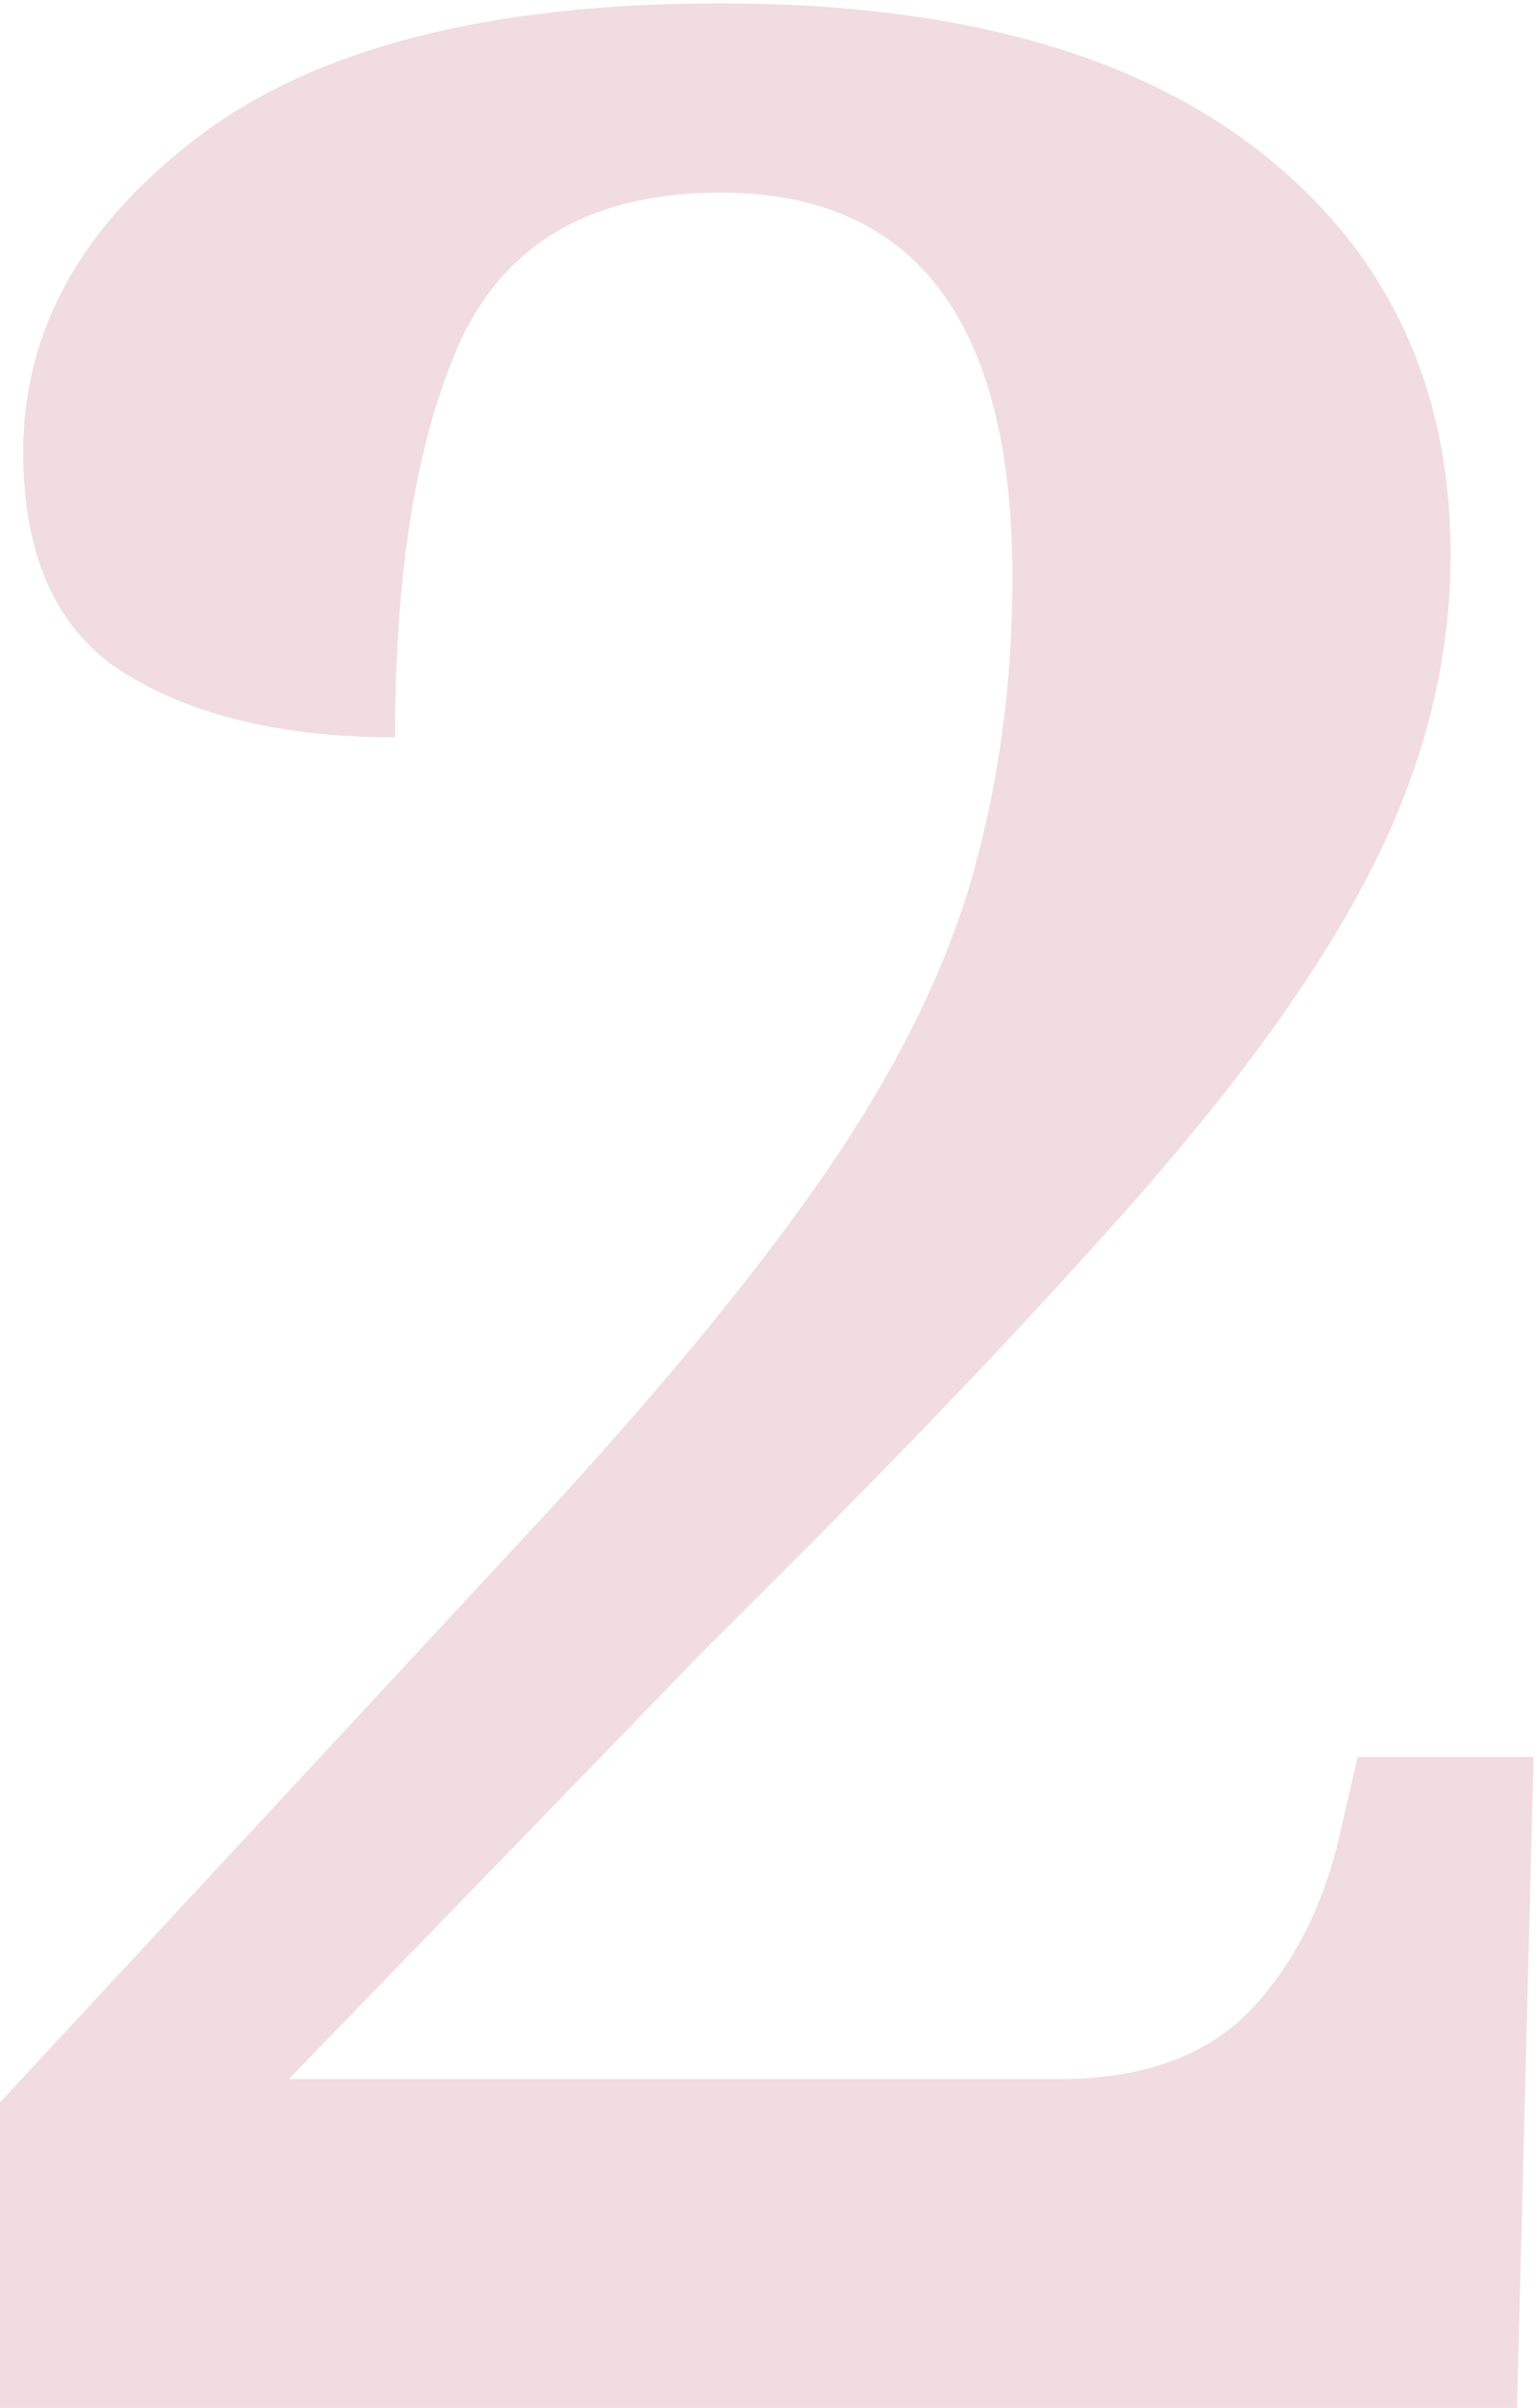 <svg width="278" height="435" viewBox="0 0 278 435" fill="none" xmlns="http://www.w3.org/2000/svg">
<path d="M1.07288e-06 435V379.8L93 279.6C116.2 254.8 134.4 233 147.6 214.2C160.8 195.4 170 177.4 175.2 160.2C180.4 142.6 183 124 183 104.4C183 58 165.4 34.8 130.2 34.8C107.4 34.8 91.8 43.6 83.4 61.2C75.4 78.8 71.4 102.8 71.4 133.2C51.4 133.2 35.2 129.4 22.8 121.8C10.4 114.2 4.2 100.8 4.2 81.6C4.2 59.6 14.8 40.6 36 24.6C57.2 8.6 88.6 0.6 130.2 0.6C172.6 0.6 205.2 9.6 228 27.6C250.8 45.6 262.2 69.8 262.2 100.2C262.2 118.6 257.8 136.8 249 154.8C240.2 172.8 226 193 206.4 215.4C186.8 237.8 160.6 265.2 127.8 297.6L52.2 375.6H191.4C205.8 375.6 217 371.8 225 364.2C233 356.2 238.6 345.8 241.8 333L245.4 317.4H277.2L274.2 435H1.07288e-06Z" fill="#950024" fill-opacity="0.14"/>
</svg>
